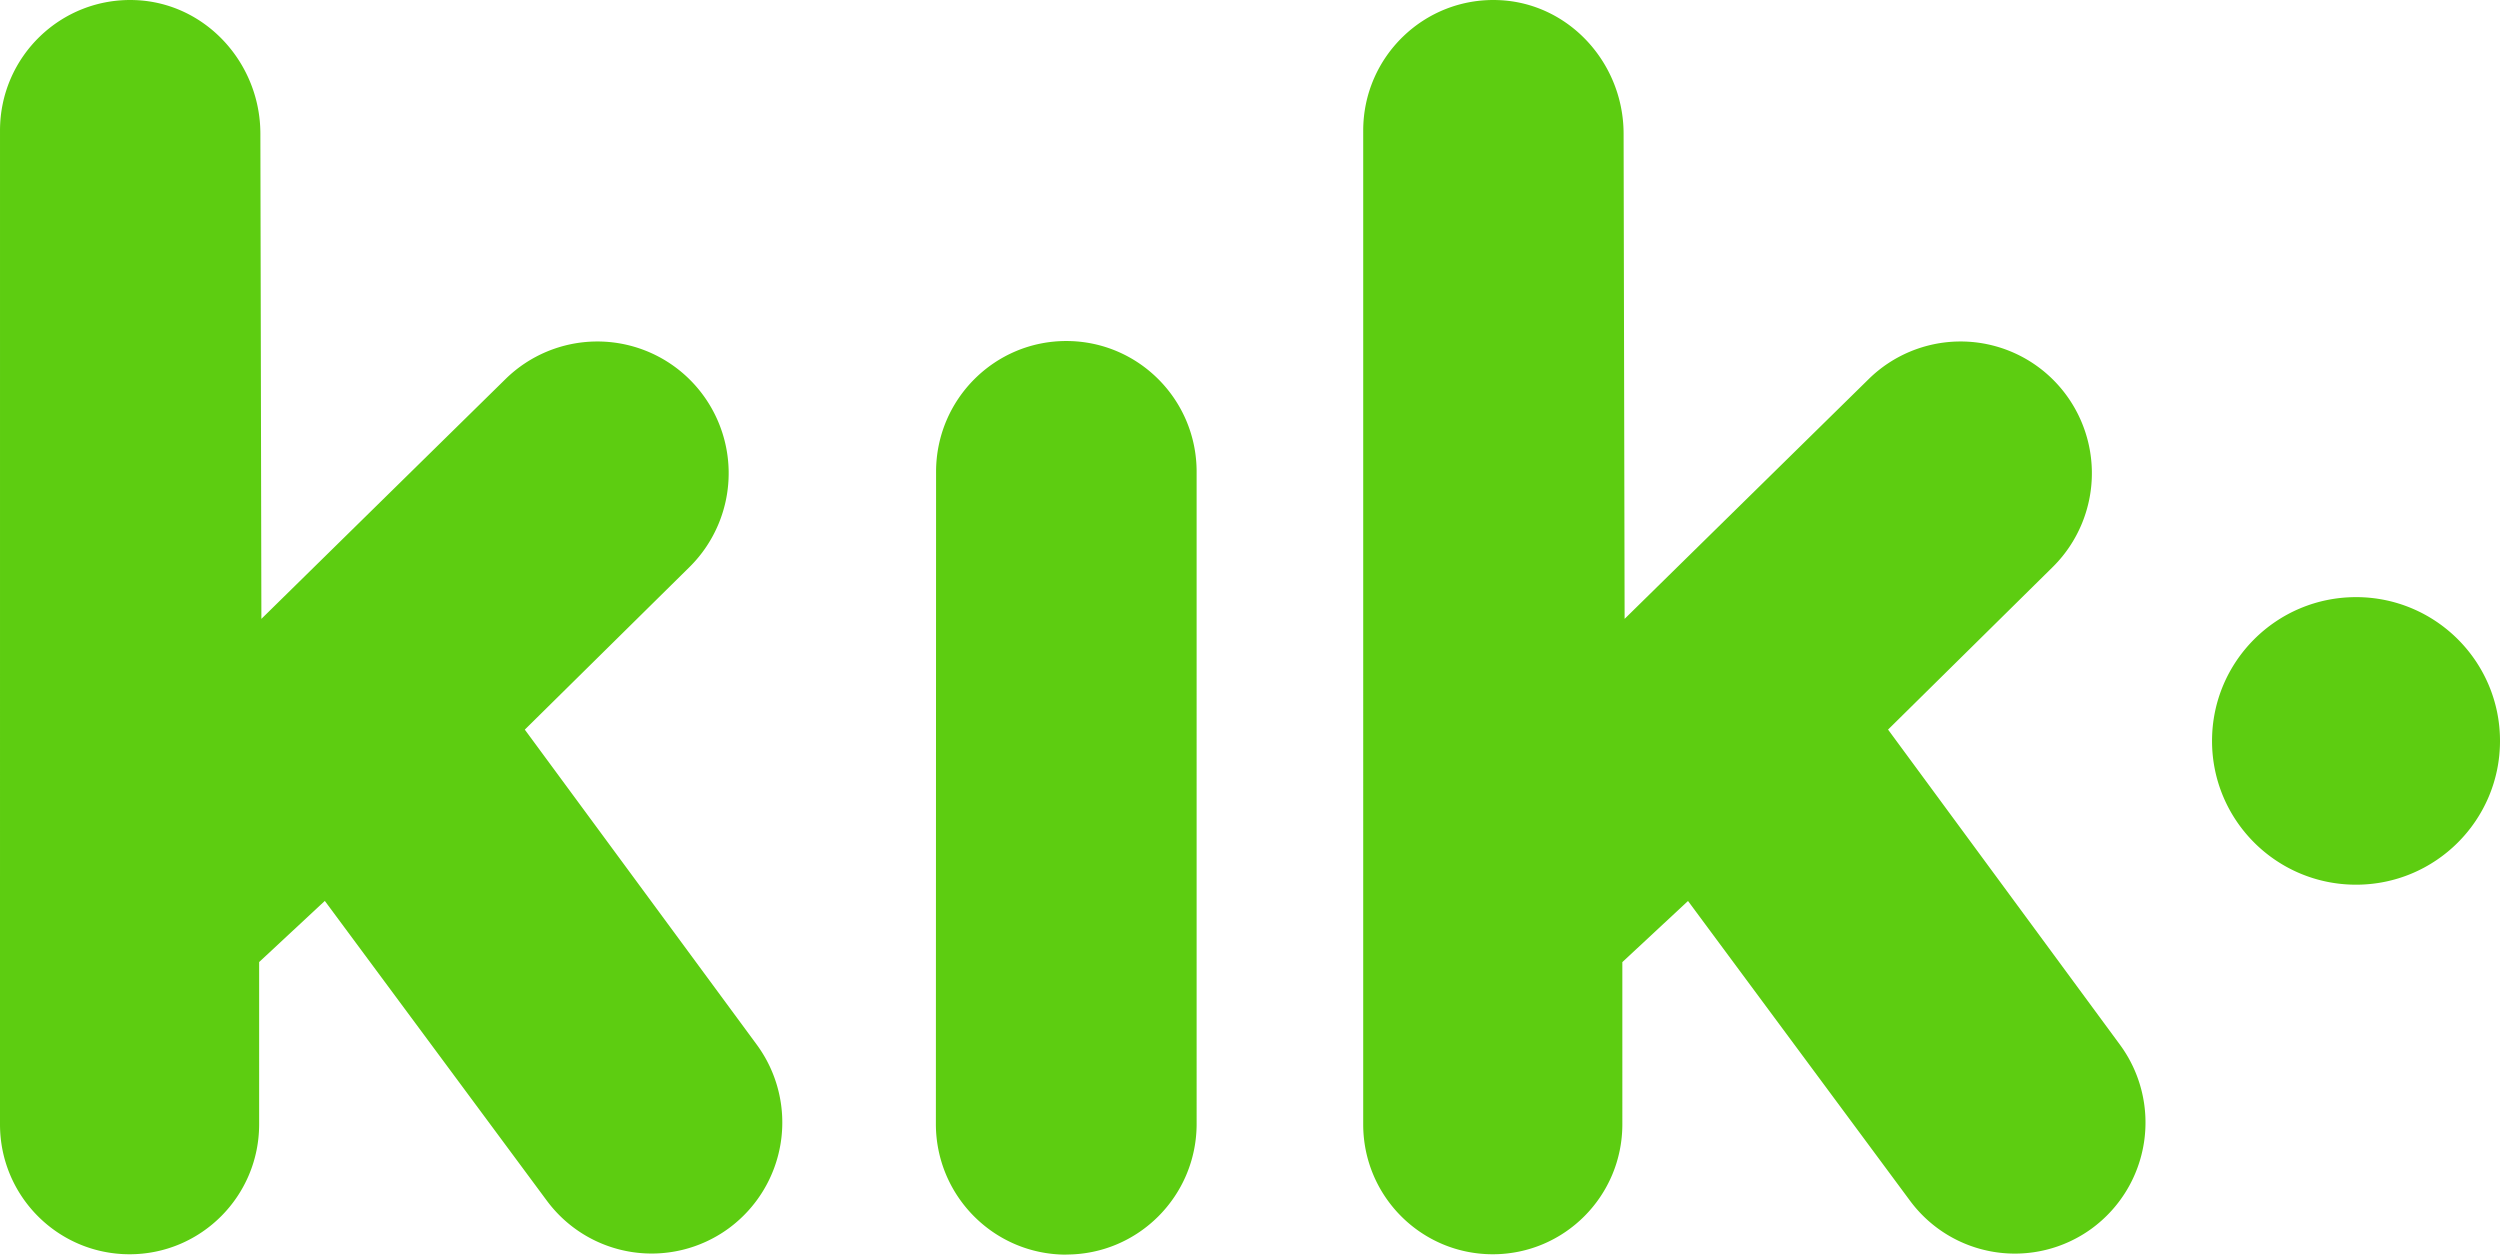 <svg xmlns="http://www.w3.org/2000/svg" viewBox="0 0 256 128.474" fill="#5dcd11" fill-rule="evenodd">
  <path d="M241.256 61.146c8.144 0 14.744 6.6 14.744 14.723s-6.6 14.723-14.744 14.723S226.513 84 226.513 75.87s6.6-14.723 14.743-14.723M109.2 128.474h-.02c-7.372 0-13.35-5.997-13.346-13.4l.02-66.77c.003-7.418 6.017-13.42 13.4-13.383 7.346.035 13.28 6.02 13.28 13.386l.001 66.77c0 7.394-5.976 13.387-13.347 13.387M53.74 74.714l16.863-16.646a13.52 13.52 0 0 0-.262-19.478 13.42 13.42 0 0 0-18.579.229L26.766 63.372l-.103-49.702C26.648 6.435 21.042.277 13.834.01 6.253-.272.001 5.8.001 13.37L0 115.136c0 7.35 5.94 13.3 13.268 13.3s13.267-5.958 13.268-13.308l.001-16.615 6.725-6.26 22.733 30.694a13.35 13.35 0 0 0 18.594 2.858 13.45 13.45 0 0 0 2.905-18.83L53.74 74.714zm139.592 0l16.863-16.646a13.52 13.52 0 0 0-.262-19.478 13.42 13.42 0 0 0-18.579.229L166.36 63.372l-.103-49.702C166.24 6.435 160.635.277 153.427.01c-7.58-.282-13.834 5.8-13.834 13.362l-.001 101.764c0 7.35 5.94 13.3 13.268 13.3s13.267-5.958 13.268-13.308V98.52l6.725-6.26 22.733 30.694a13.35 13.35 0 0 0 18.594 2.858 13.45 13.45 0 0 0 2.905-18.83L193.33 74.7z"/>
</svg>

